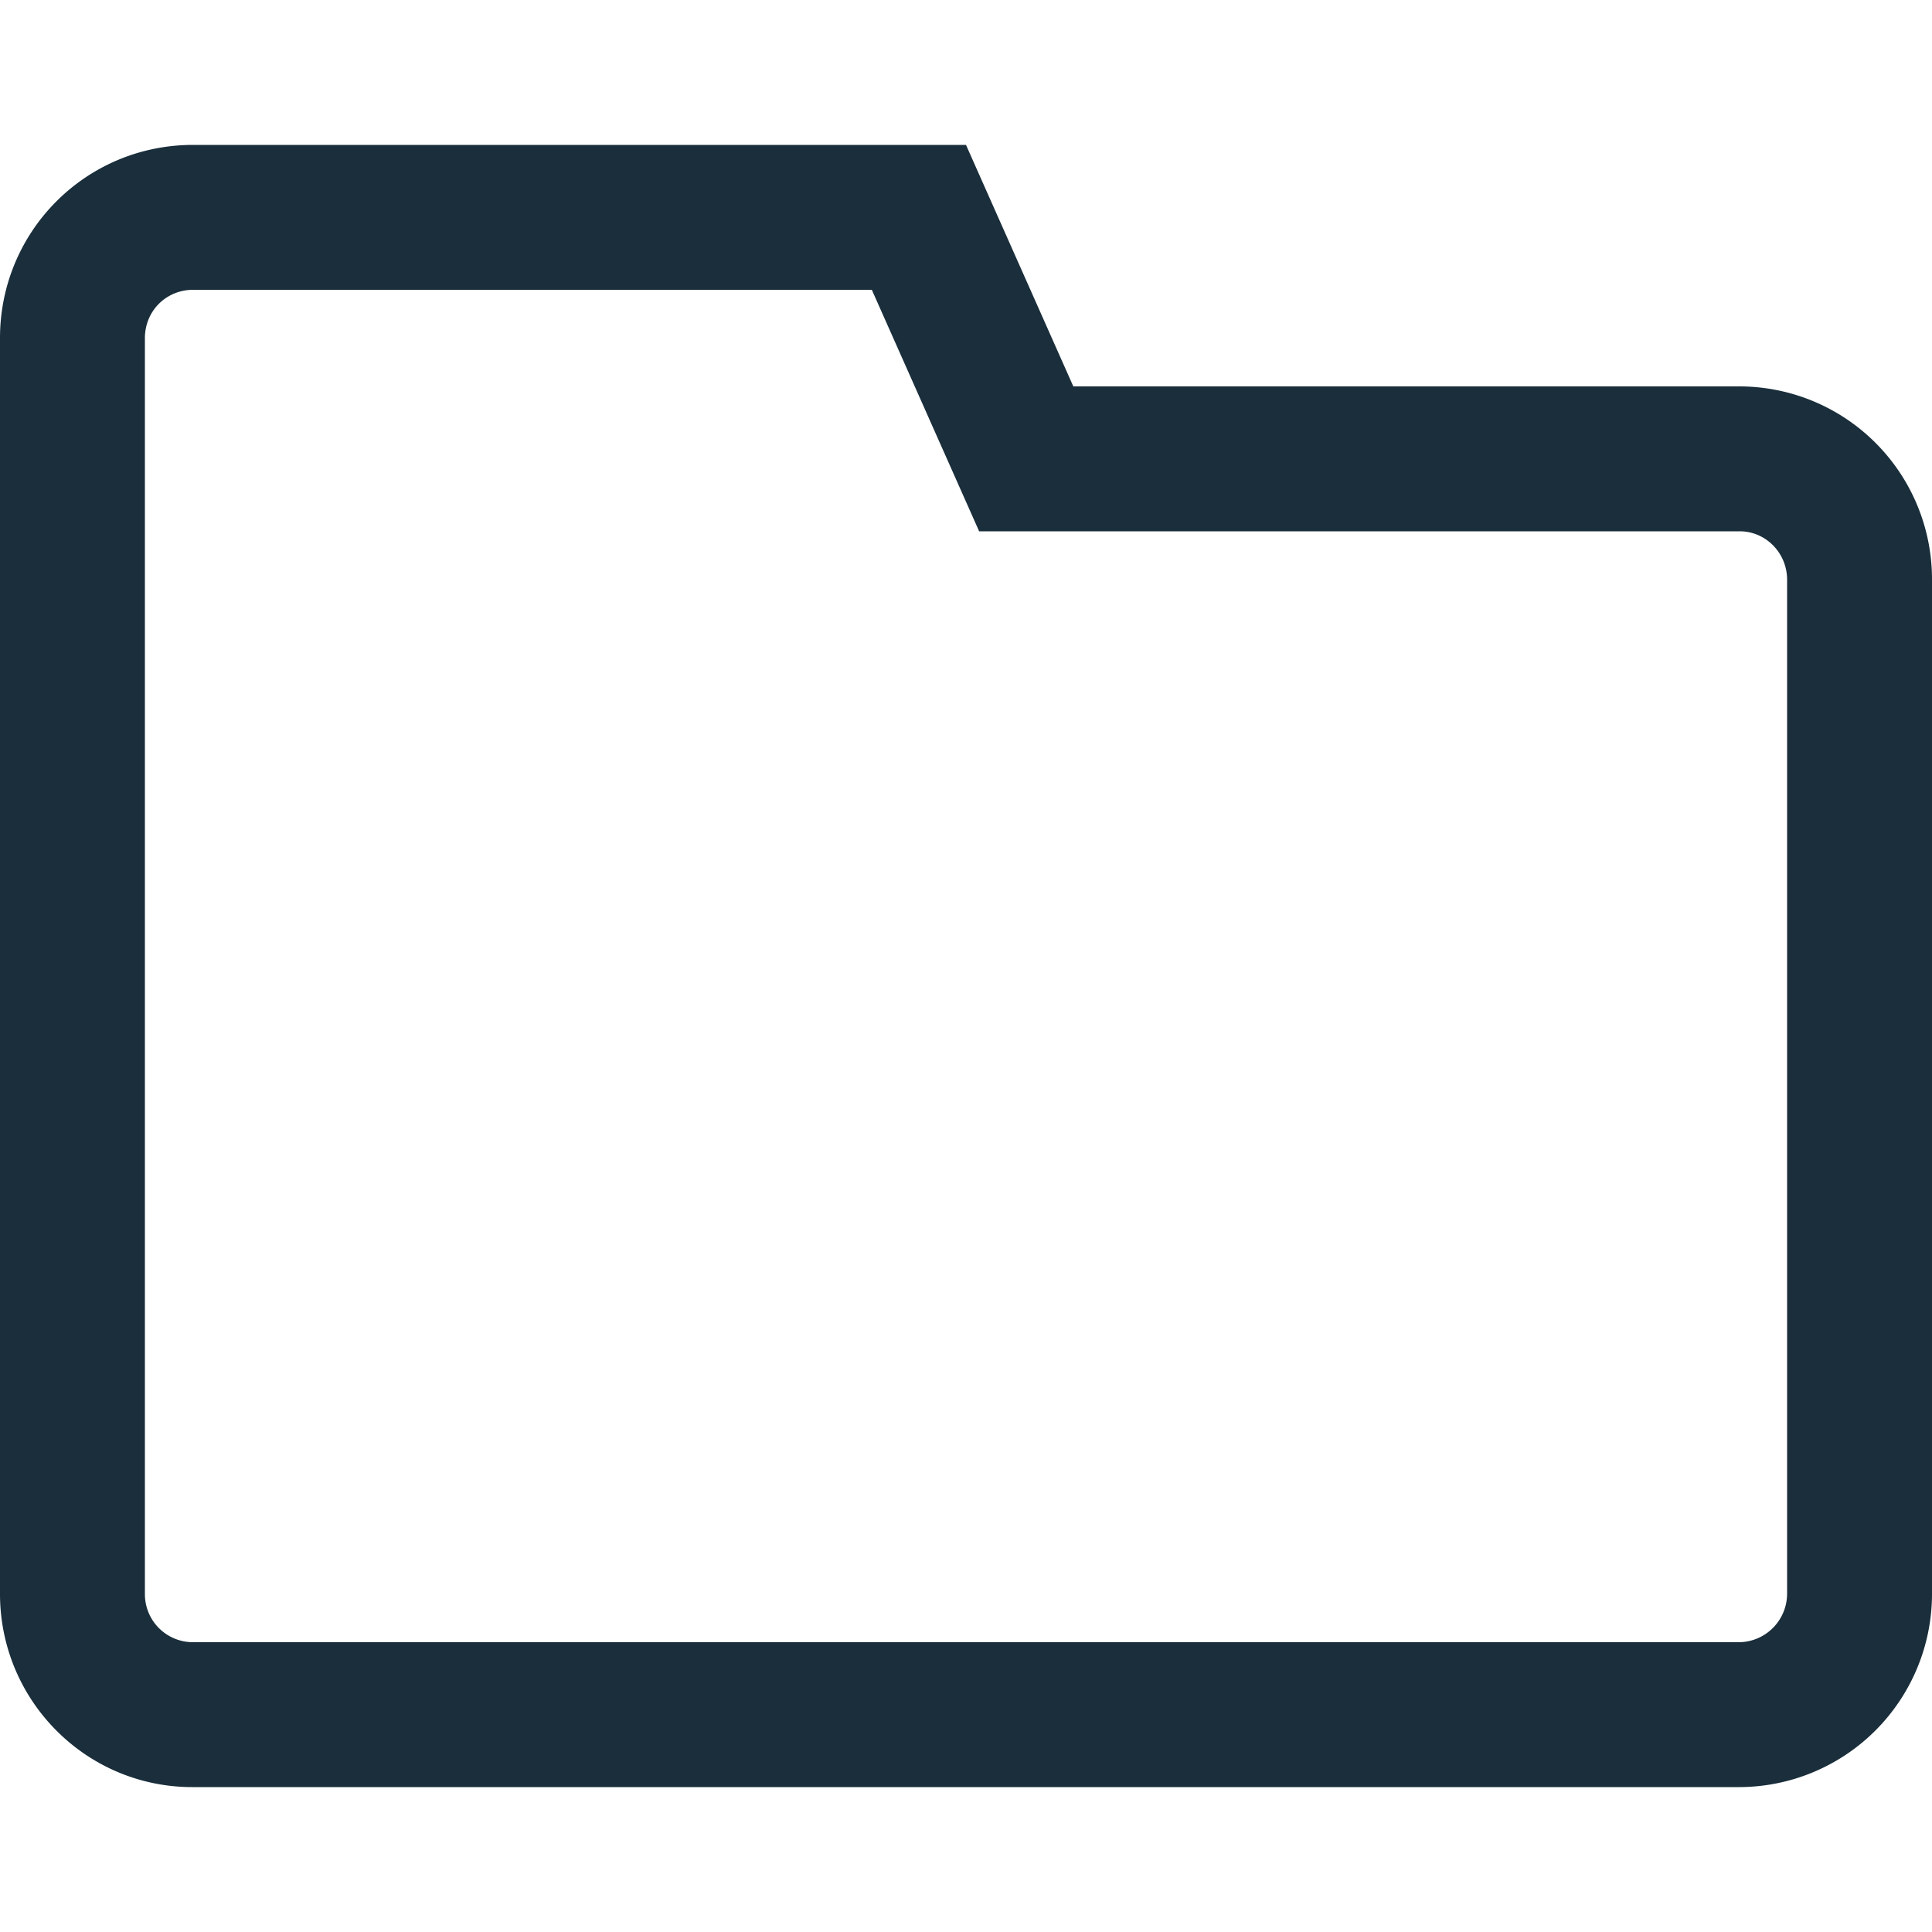 <svg width="20" height="20" viewBox="0 0 20 20" xmlns="http://www.w3.org/2000/svg"><path d="M10 1.5H2c-1.113 0-2 .895-2 2v12.999C0 17.604.891 18.5 1.991 18.5h16.018A2 2 0 0 0 20 16.499V6.001A1.996 1.996 0 0 0 18.009 4h-6.898L10 1.5zM9.025 3l.715 1.609.396.891H18.009c.271 0 .491.225.491.501v10.498a.503.503 0 0 1-.491.501H1.991a.497.497 0 0 1-.491-.501V3.5c0-.28.219-.5.5-.5h7.025z" fill="#1A2E3B" fill-rule="evenodd"/></svg>